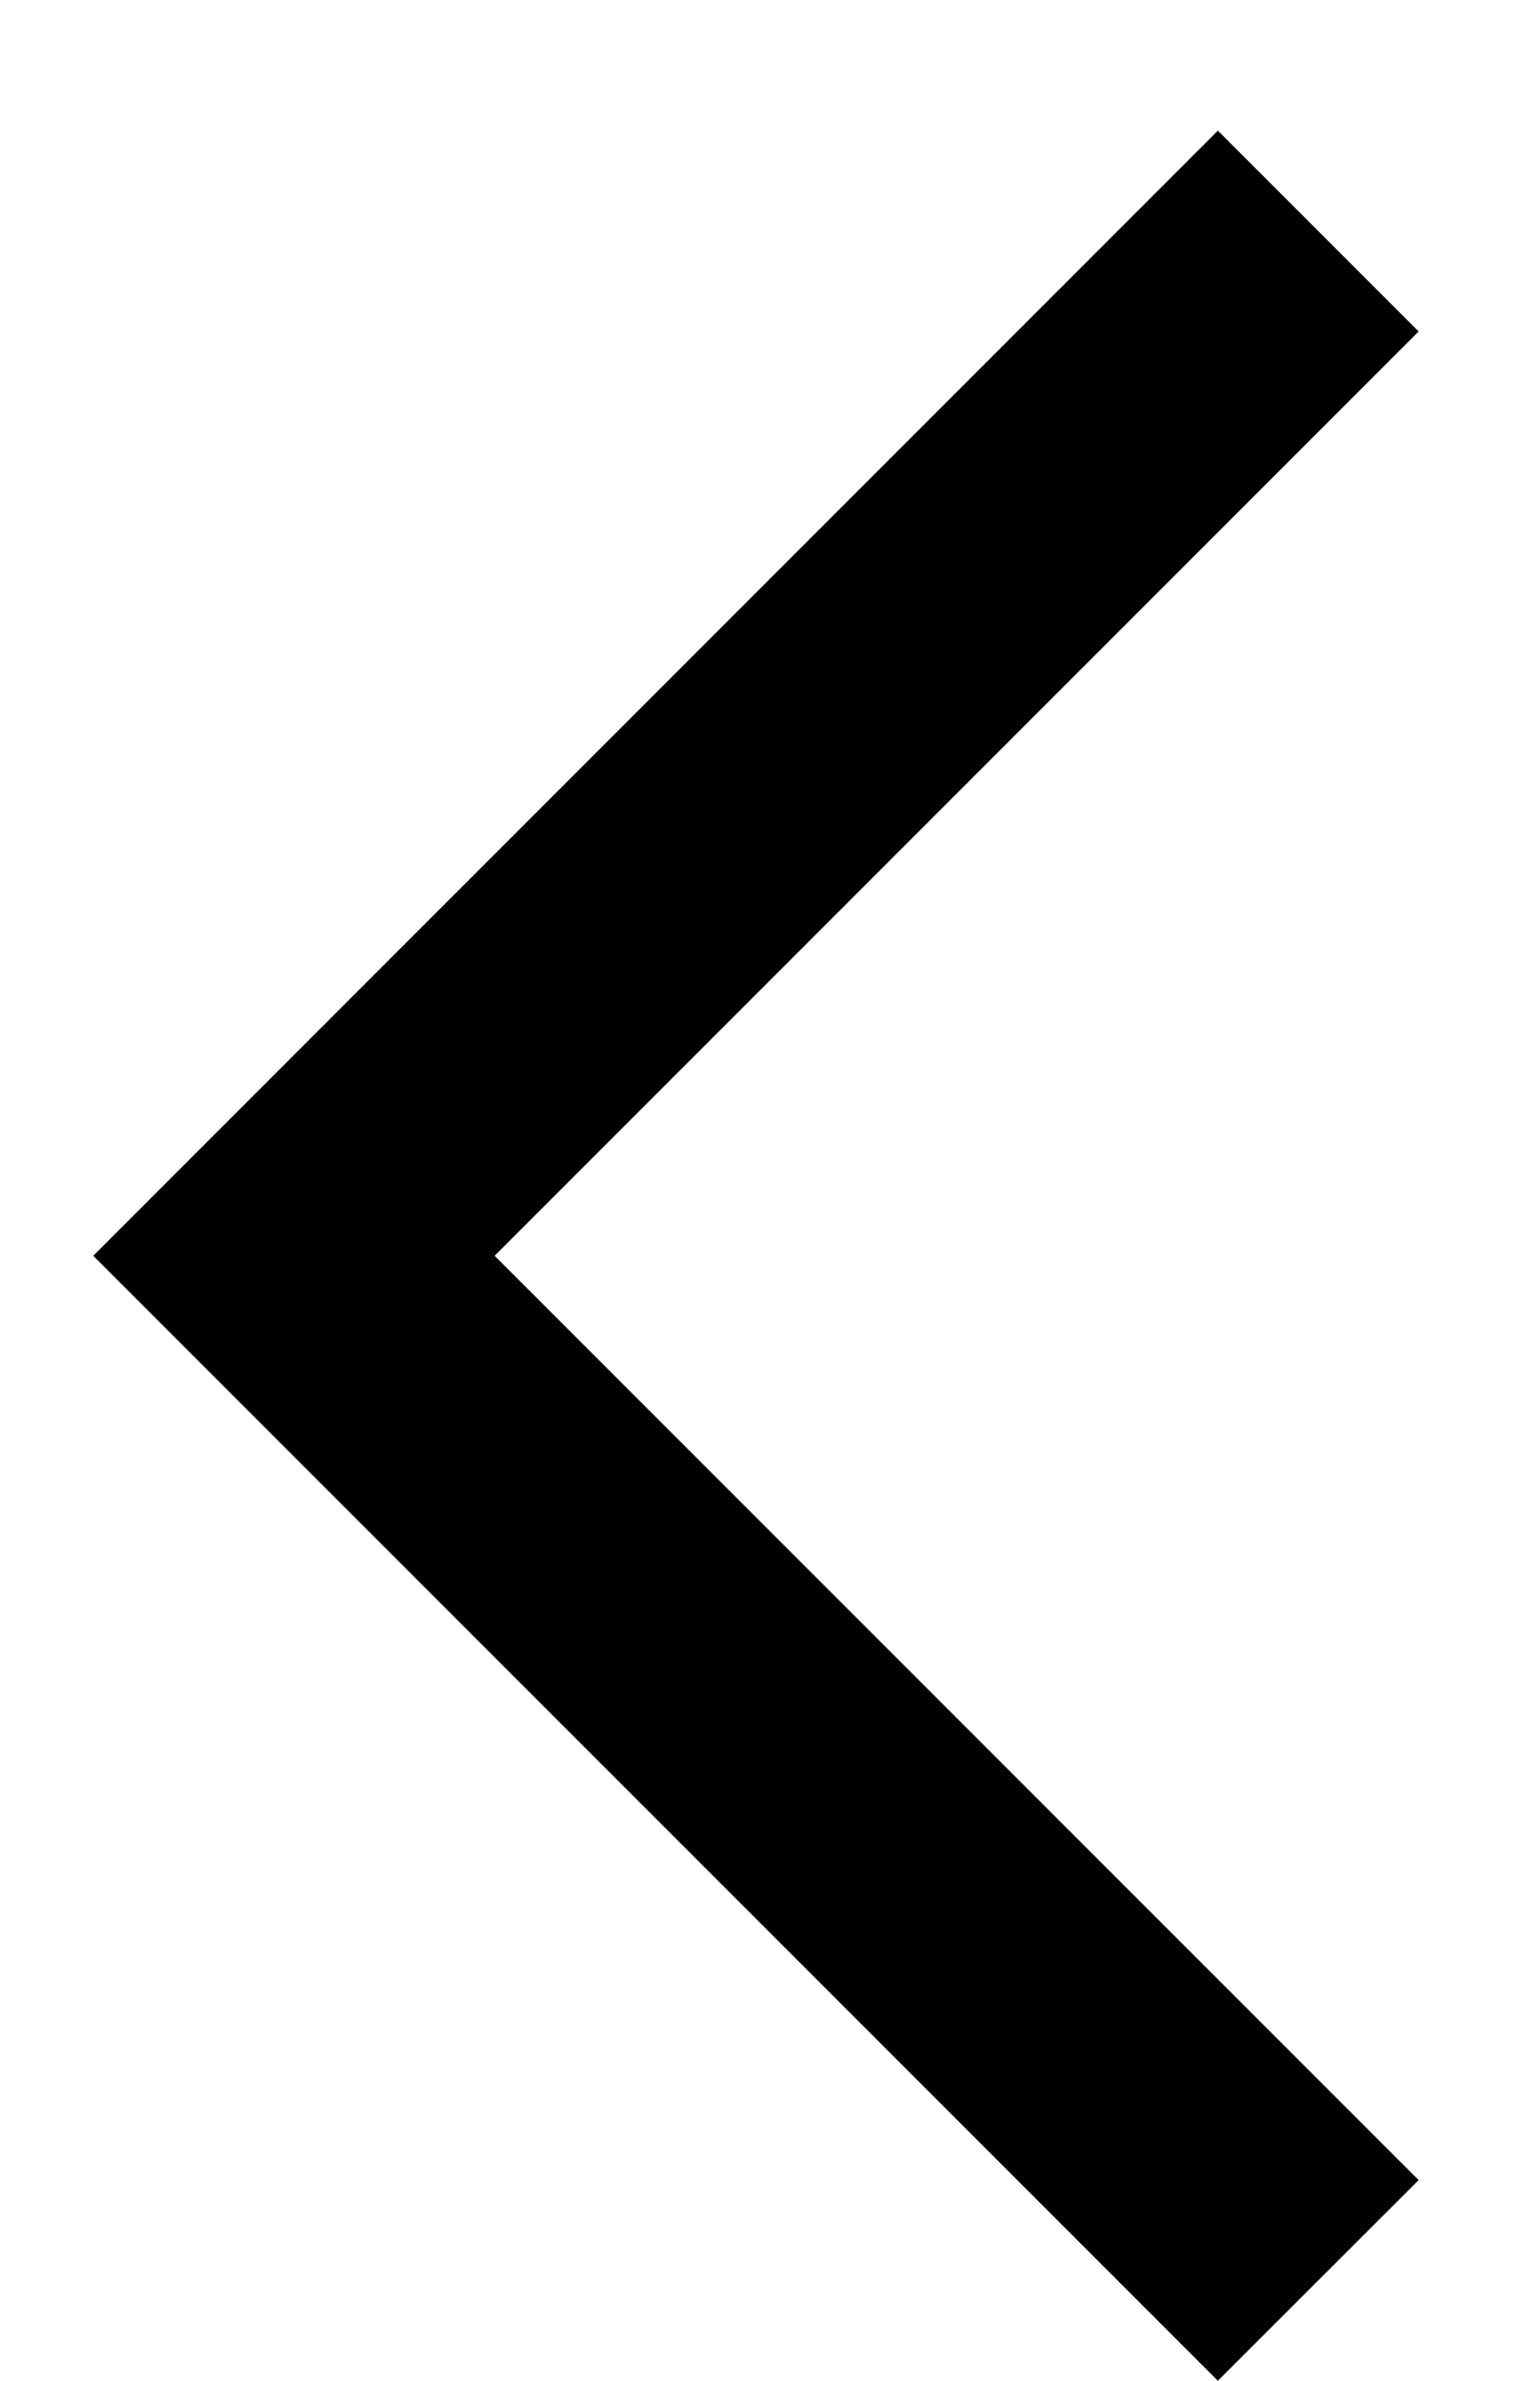 <svg width="11" height="17" viewBox="0 0 11 17" fill="none" xmlns="http://www.w3.org/2000/svg">
<path d="M8.699 17L0.666 8.967L8.699 0.933L10.133 2.367L3.533 8.967L10.133 15.567L8.699 17Z" fill="black"/>
</svg>
